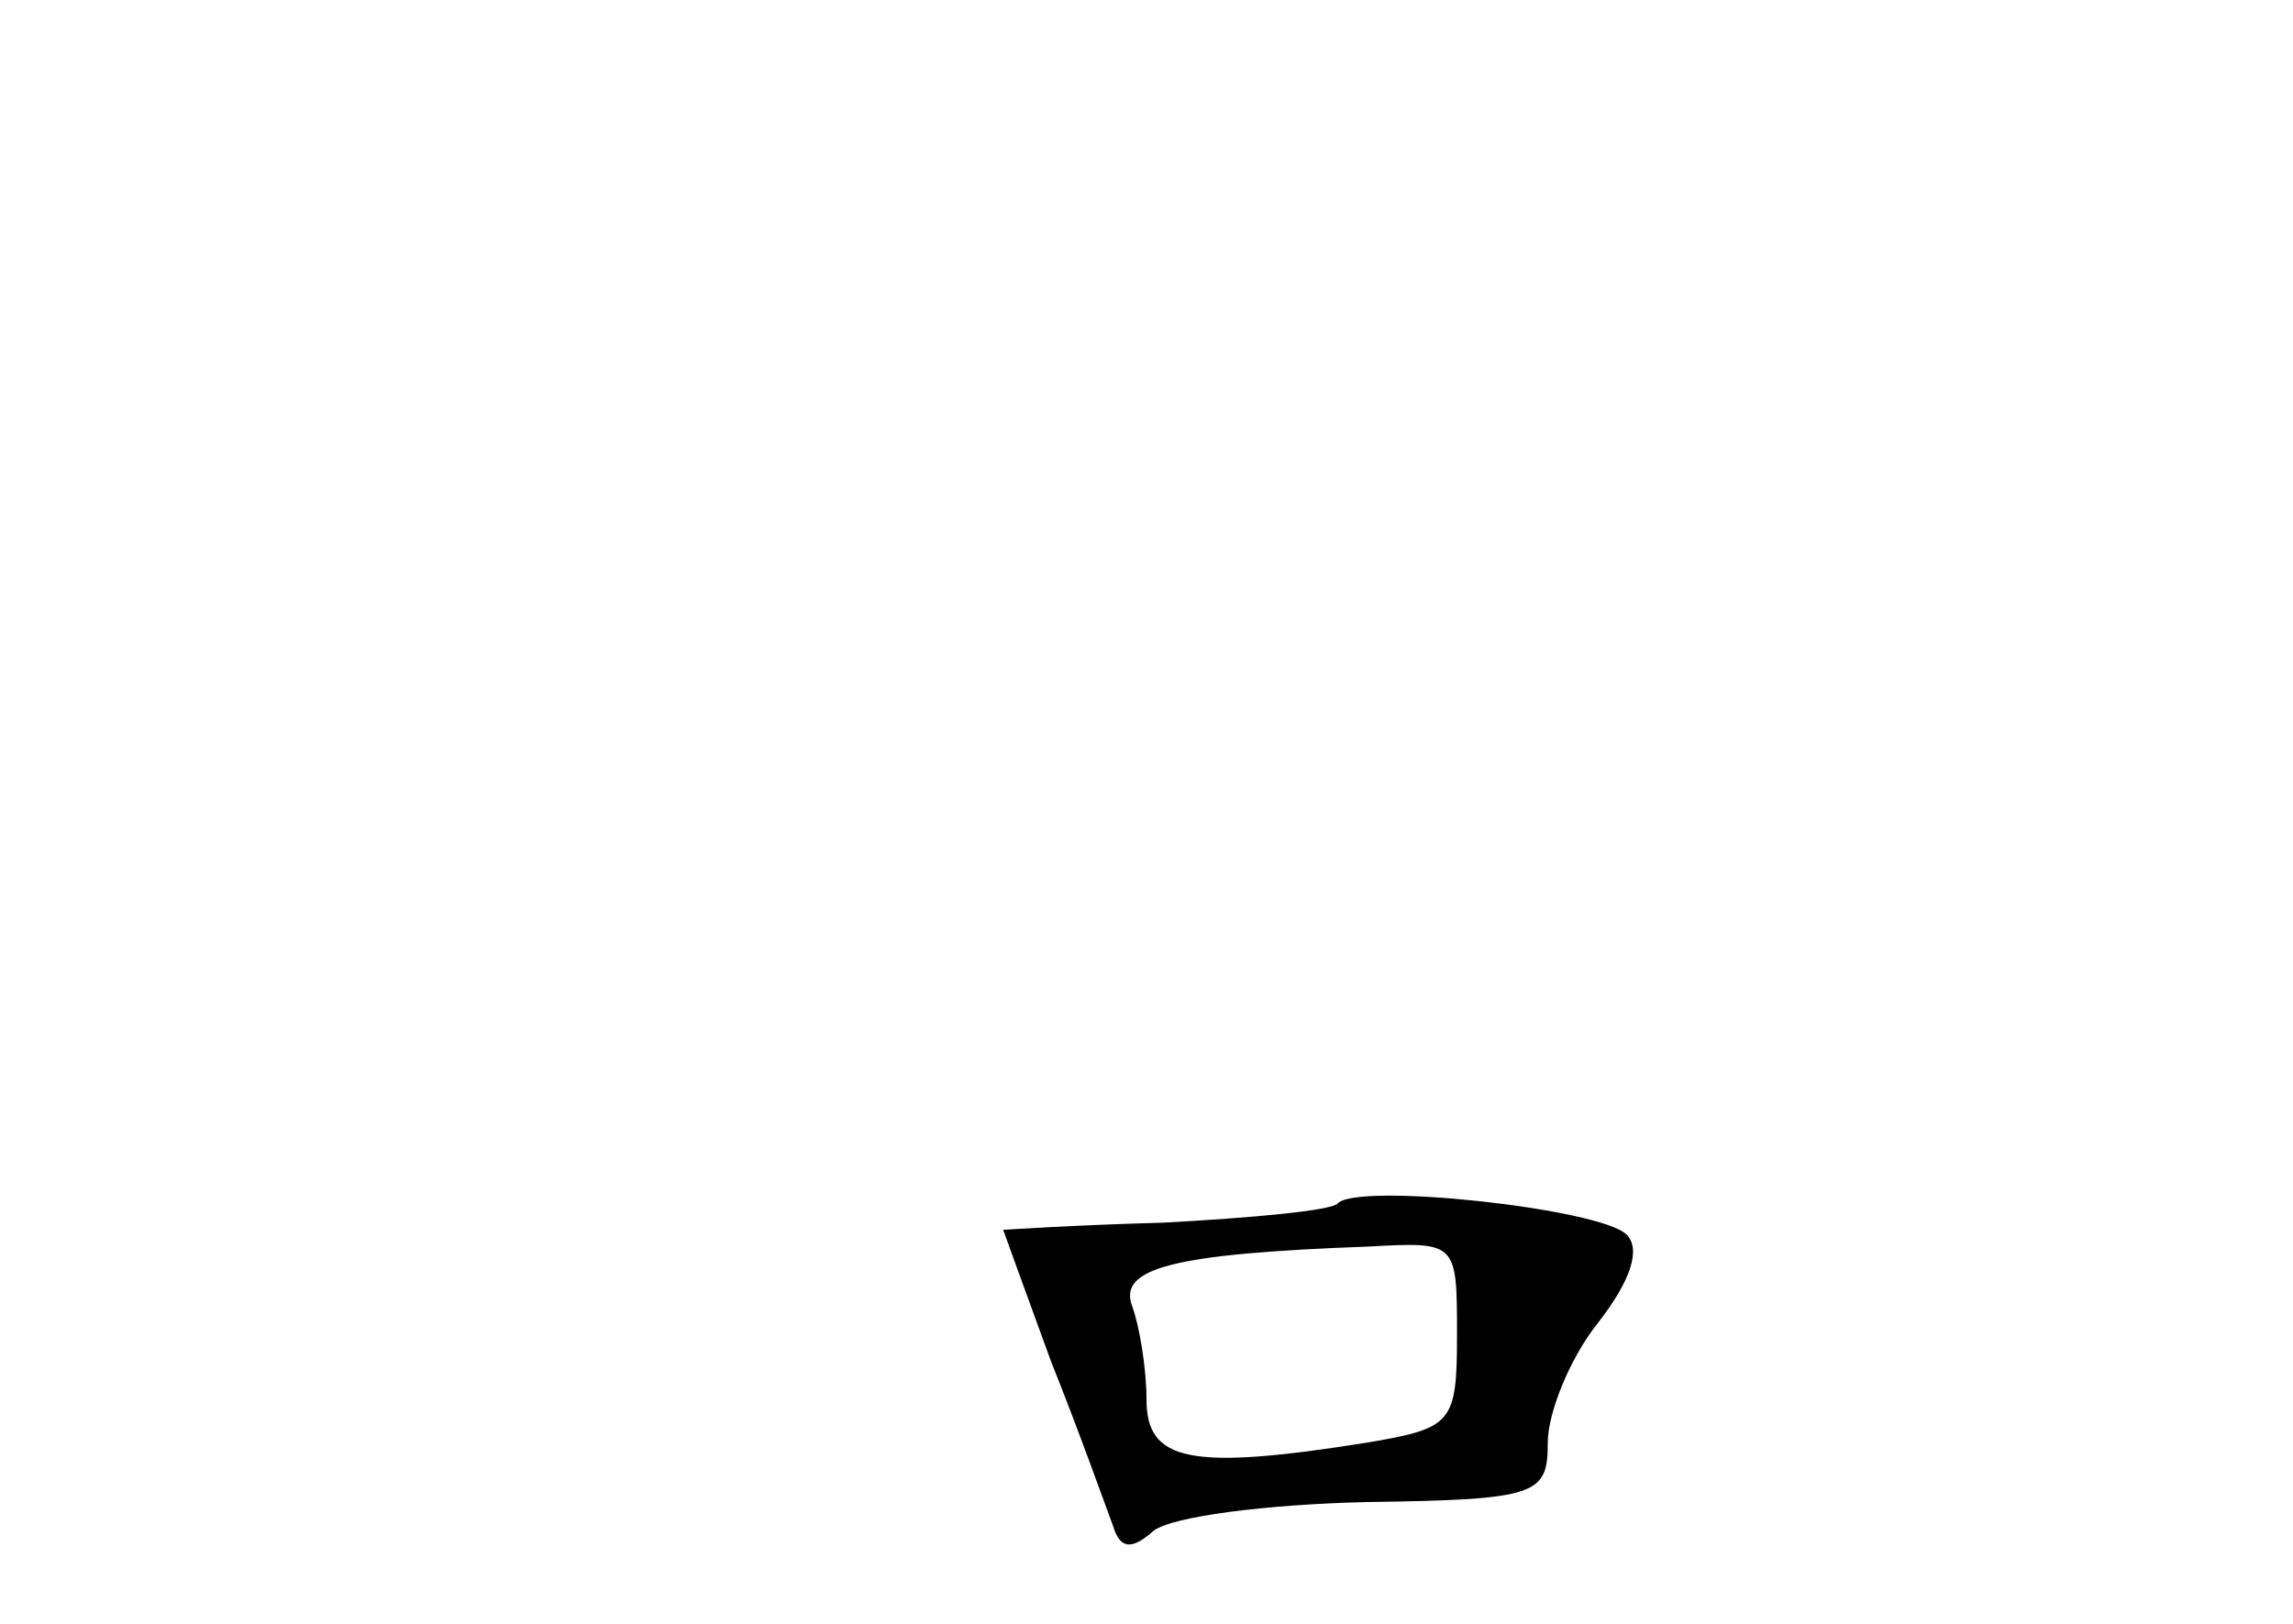 <?xml version="1.0" standalone="no"?>
<!DOCTYPE svg PUBLIC "-//W3C//DTD SVG 20010904//EN"
 "http://www.w3.org/TR/2001/REC-SVG-20010904/DTD/svg10.dtd">
<svg version="1.0" xmlns="http://www.w3.org/2000/svg"
 width="96pt" height="68pt" viewBox="0 0 96 68"
 preserveAspectRatio="xMidYMid meet">
<g transform="translate(0,68) scale(0.1,-0.1)"
fill="#000000" stroke="none">
<path d="M560 176 c-3 -3 -36 -6 -73 -8 -37 -1 -67 -3 -67 -3 0 0 9 -25 20
-55 12 -30 23 -61 26 -69 3 -10 8 -10 17 -2 8 6 47 11 89 12 72 1 76 3 76 25
0 12 9 35 21 50 14 18 18 31 12 37 -11 11 -113 22 -121 13z m50 -55 c0 -37 -2
-39 -37 -45 -75 -12 -93 -8 -93 18 0 13 -3 31 -6 39 -6 16 17 22 99 25 37 2
37 2 37 -37z"/>
</g>
</svg>
